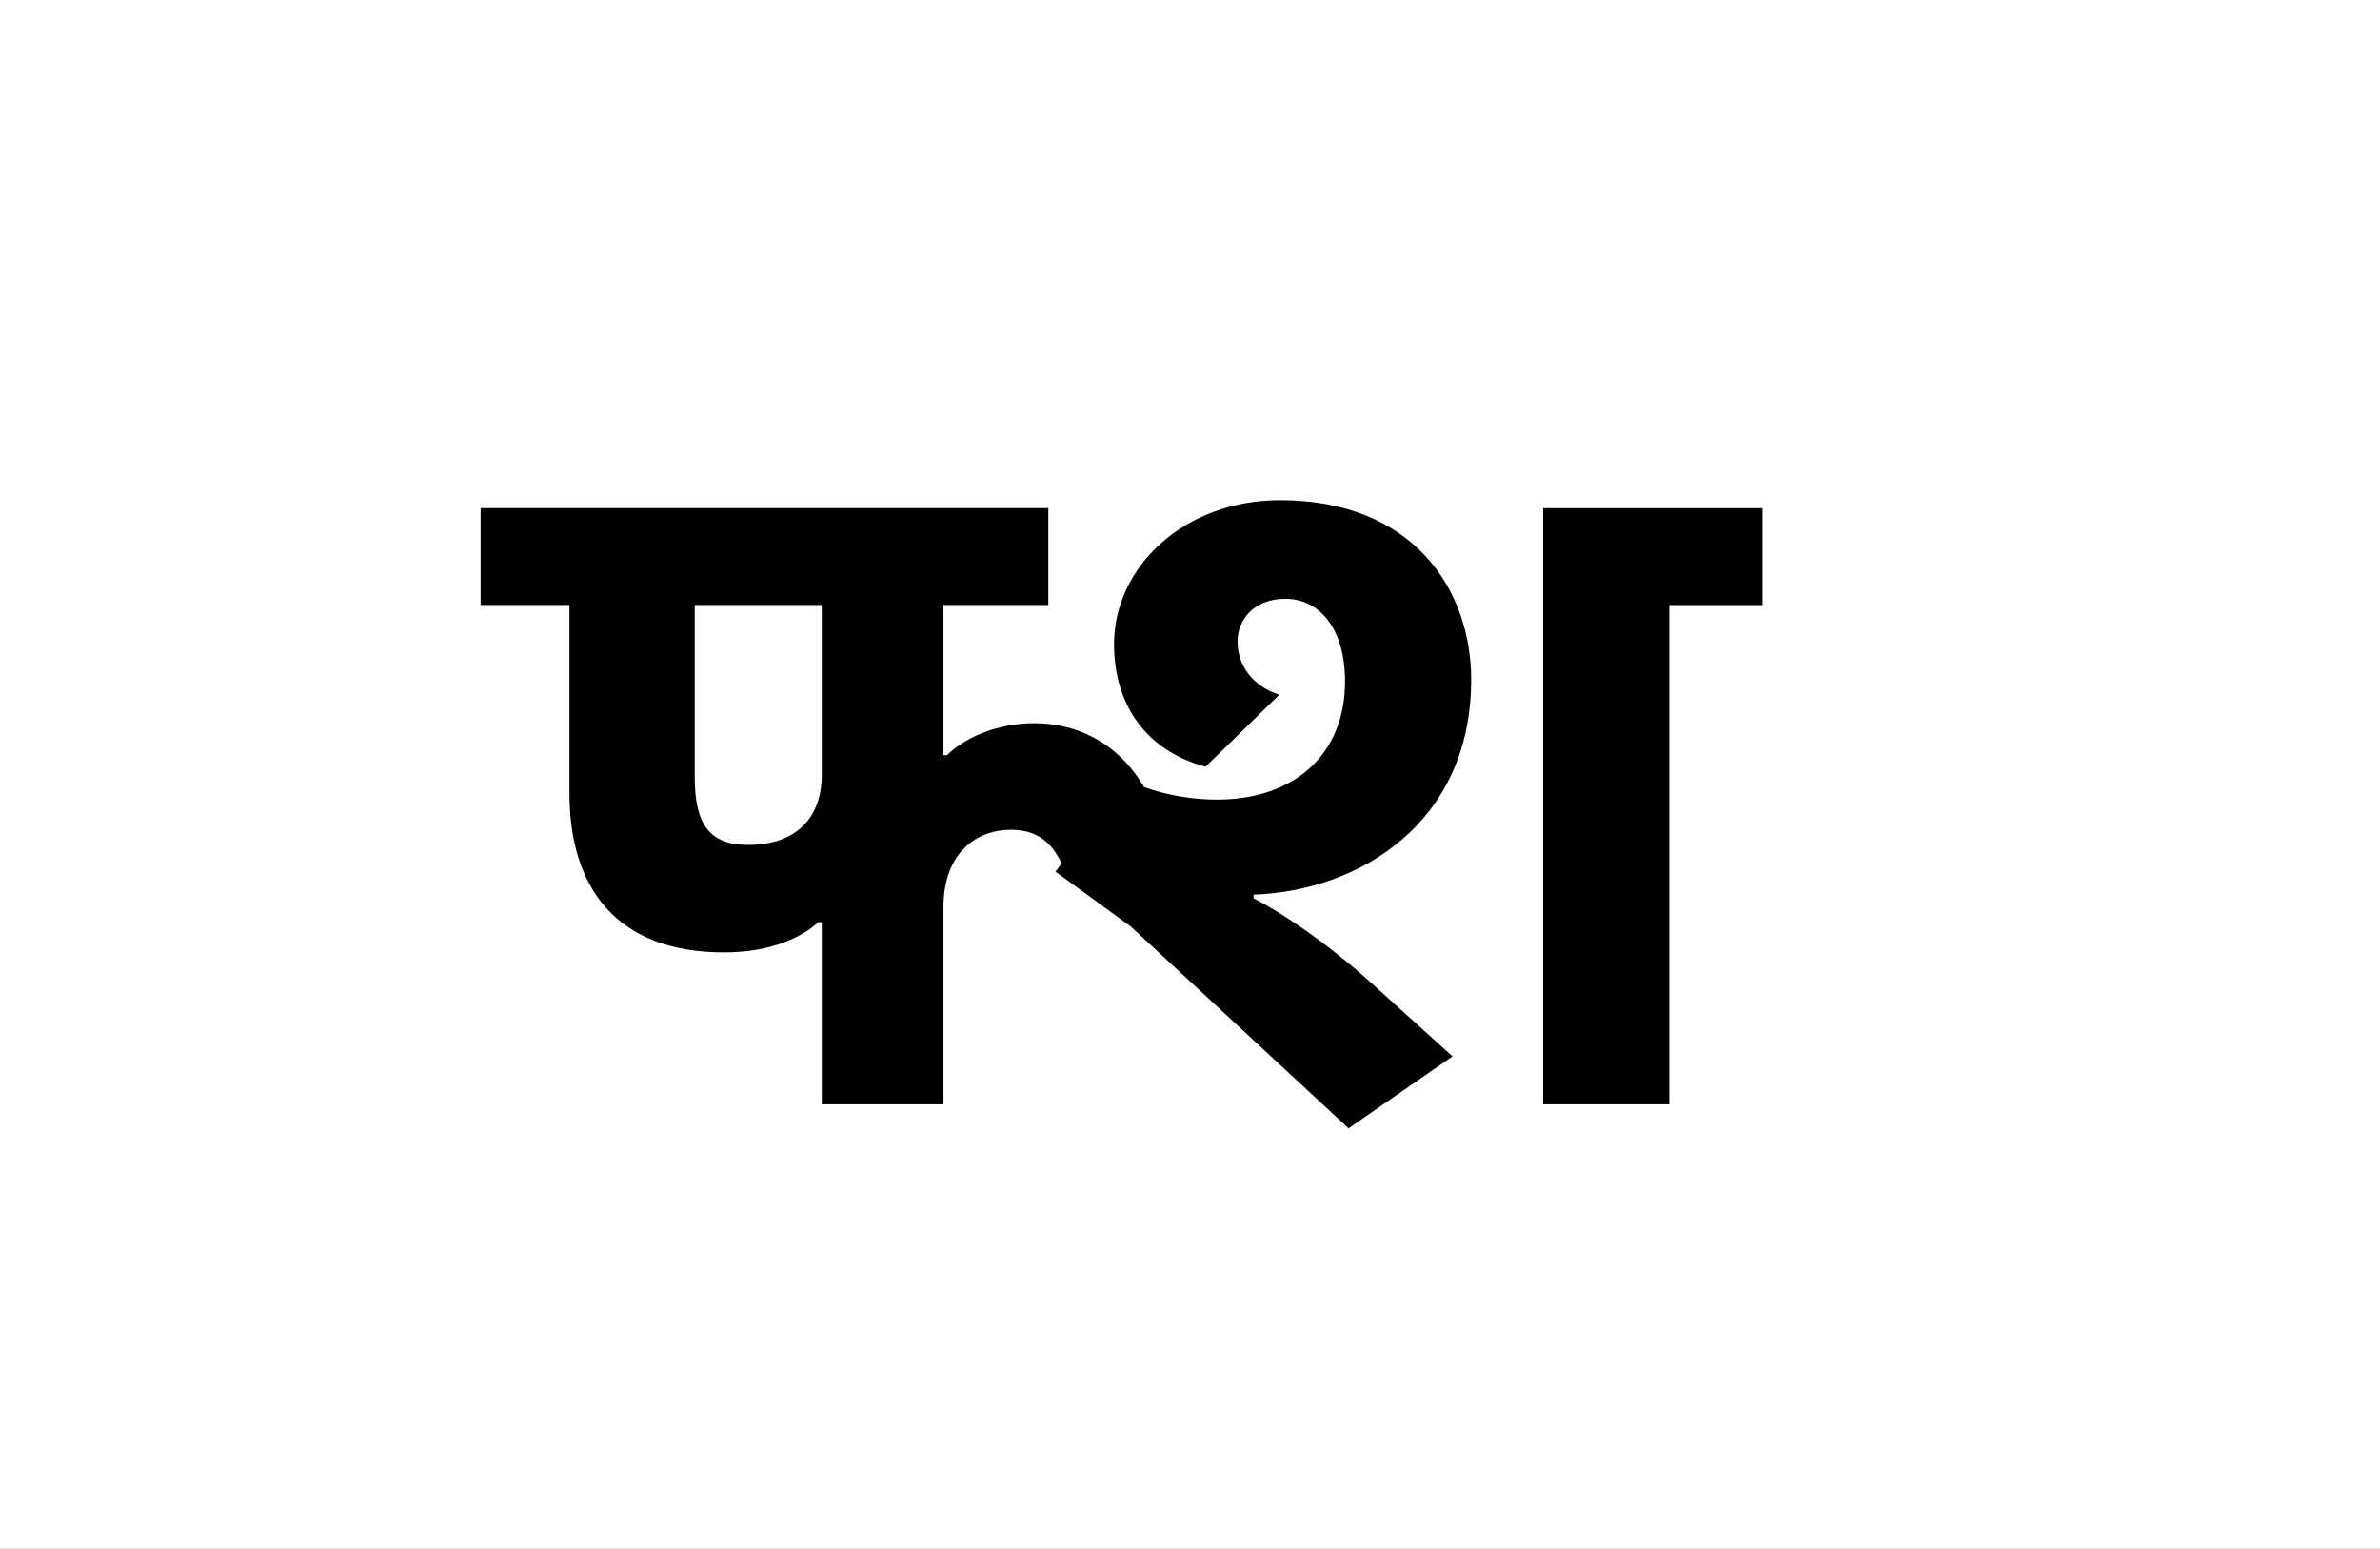 <?xml version="1.0" encoding="UTF-8"?>
<svg height="1743" version="1.1" width="2679" xmlns="http://www.w3.org/2000/svg" xmlns:xlink="http://www.w3.org/1999/xlink">
 <rect width="100%" height="100%" fill="#808080" stroke="none"/>
 <path d="M0,0 l2679,0 l0,1743 l-2679,0 Z M0,0" fill="rgb(255,255,255)" transform="matrix(1,0,0,-1,0,1743)"/>
 <path d="M491,0 l0,222 c0,60,36,87,76,87 c29,0,46,-14,57,-38 l-7,-9 l85,-62 l245,-227 l117,81 l-93,84 c-49,44,-98,77,-131,94 l0,4 c118,4,245,80,245,242 c0,102,-66,202,-215,202 c-108,0,-187,-75,-187,-162 c0,-68,36,-120,103,-138 l83,81 c-31,10,-47,34,-47,60 c0,24,18,48,54,48 c37,0,67,-32,67,-93 c0,-83,-58,-133,-144,-133 c-25,0,-54,4,-82,14 c-1,1,-1,2,-2,3 c-30,49,-76,69,-122,69 c-39,0,-77,-15,-98,-36 l-4,0 l0,169 l118,0 l0,109 l-639,0 l0,-109 l100,0 l0,-212 c0,-104,51,-179,174,-179 c54,0,89,18,106,34 l4,0 l0,-205 Z M211,369 l0,193 l143,0 l0,-192 c0,-39,-21,-78,-83,-78 c-45,0,-60,25,-60,77 Z M1308,0 l0,562 l105,0 l0,109 l-247,0 l0,-671 Z M1308,0" fill="rgb(0,0,0)" transform="matrix(1,0,0,-1,571,1243)"/>
</svg>